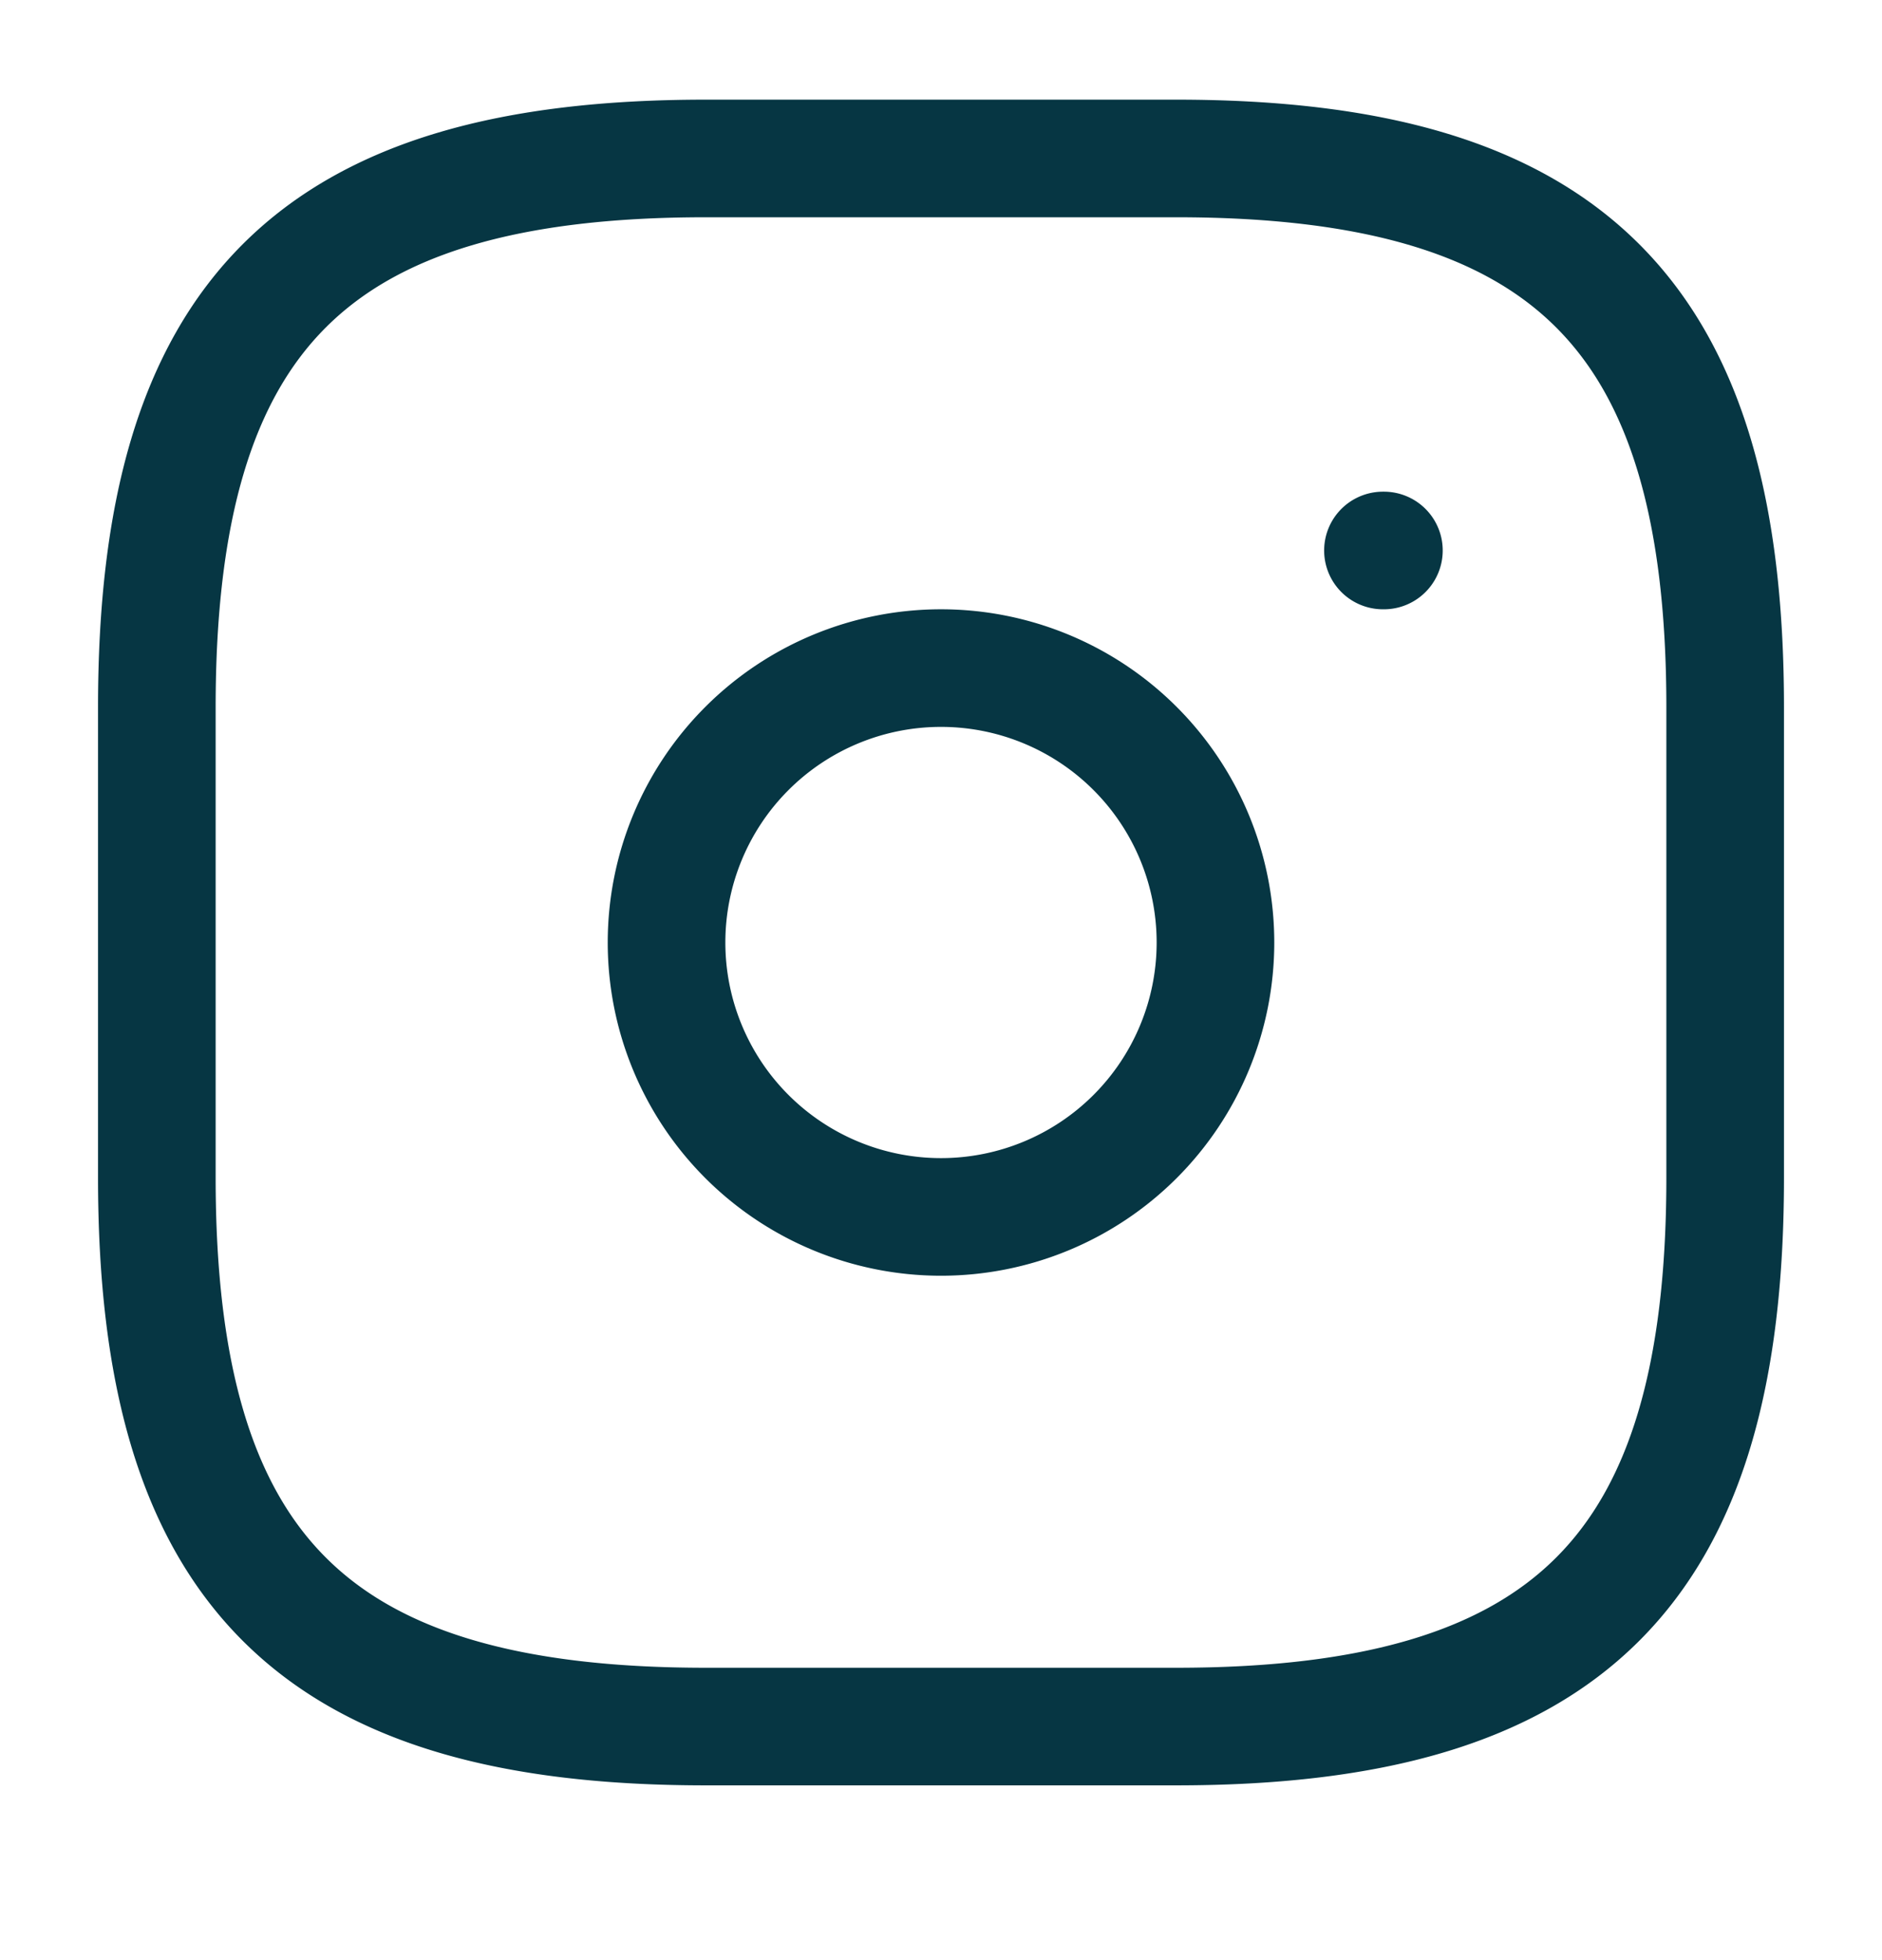 <svg width="24" height="25" viewBox="0 0 24 25" fill="none" xmlns="http://www.w3.org/2000/svg"><path d="M17.636 7.021h.012M9 22.021h6c5 0 7-2 7-7v-6c0-5-2-7-7-7H9c-5 0-7 2-7 7v6c0 5 2 7 7 7m6.5-10a3.5 3.5 0 1 1-7 0 3.5 3.5 0 0 1 7 0" stroke="#063643" stroke-width="1.5" stroke-linecap="round" stroke-linejoin="round"/></svg>
